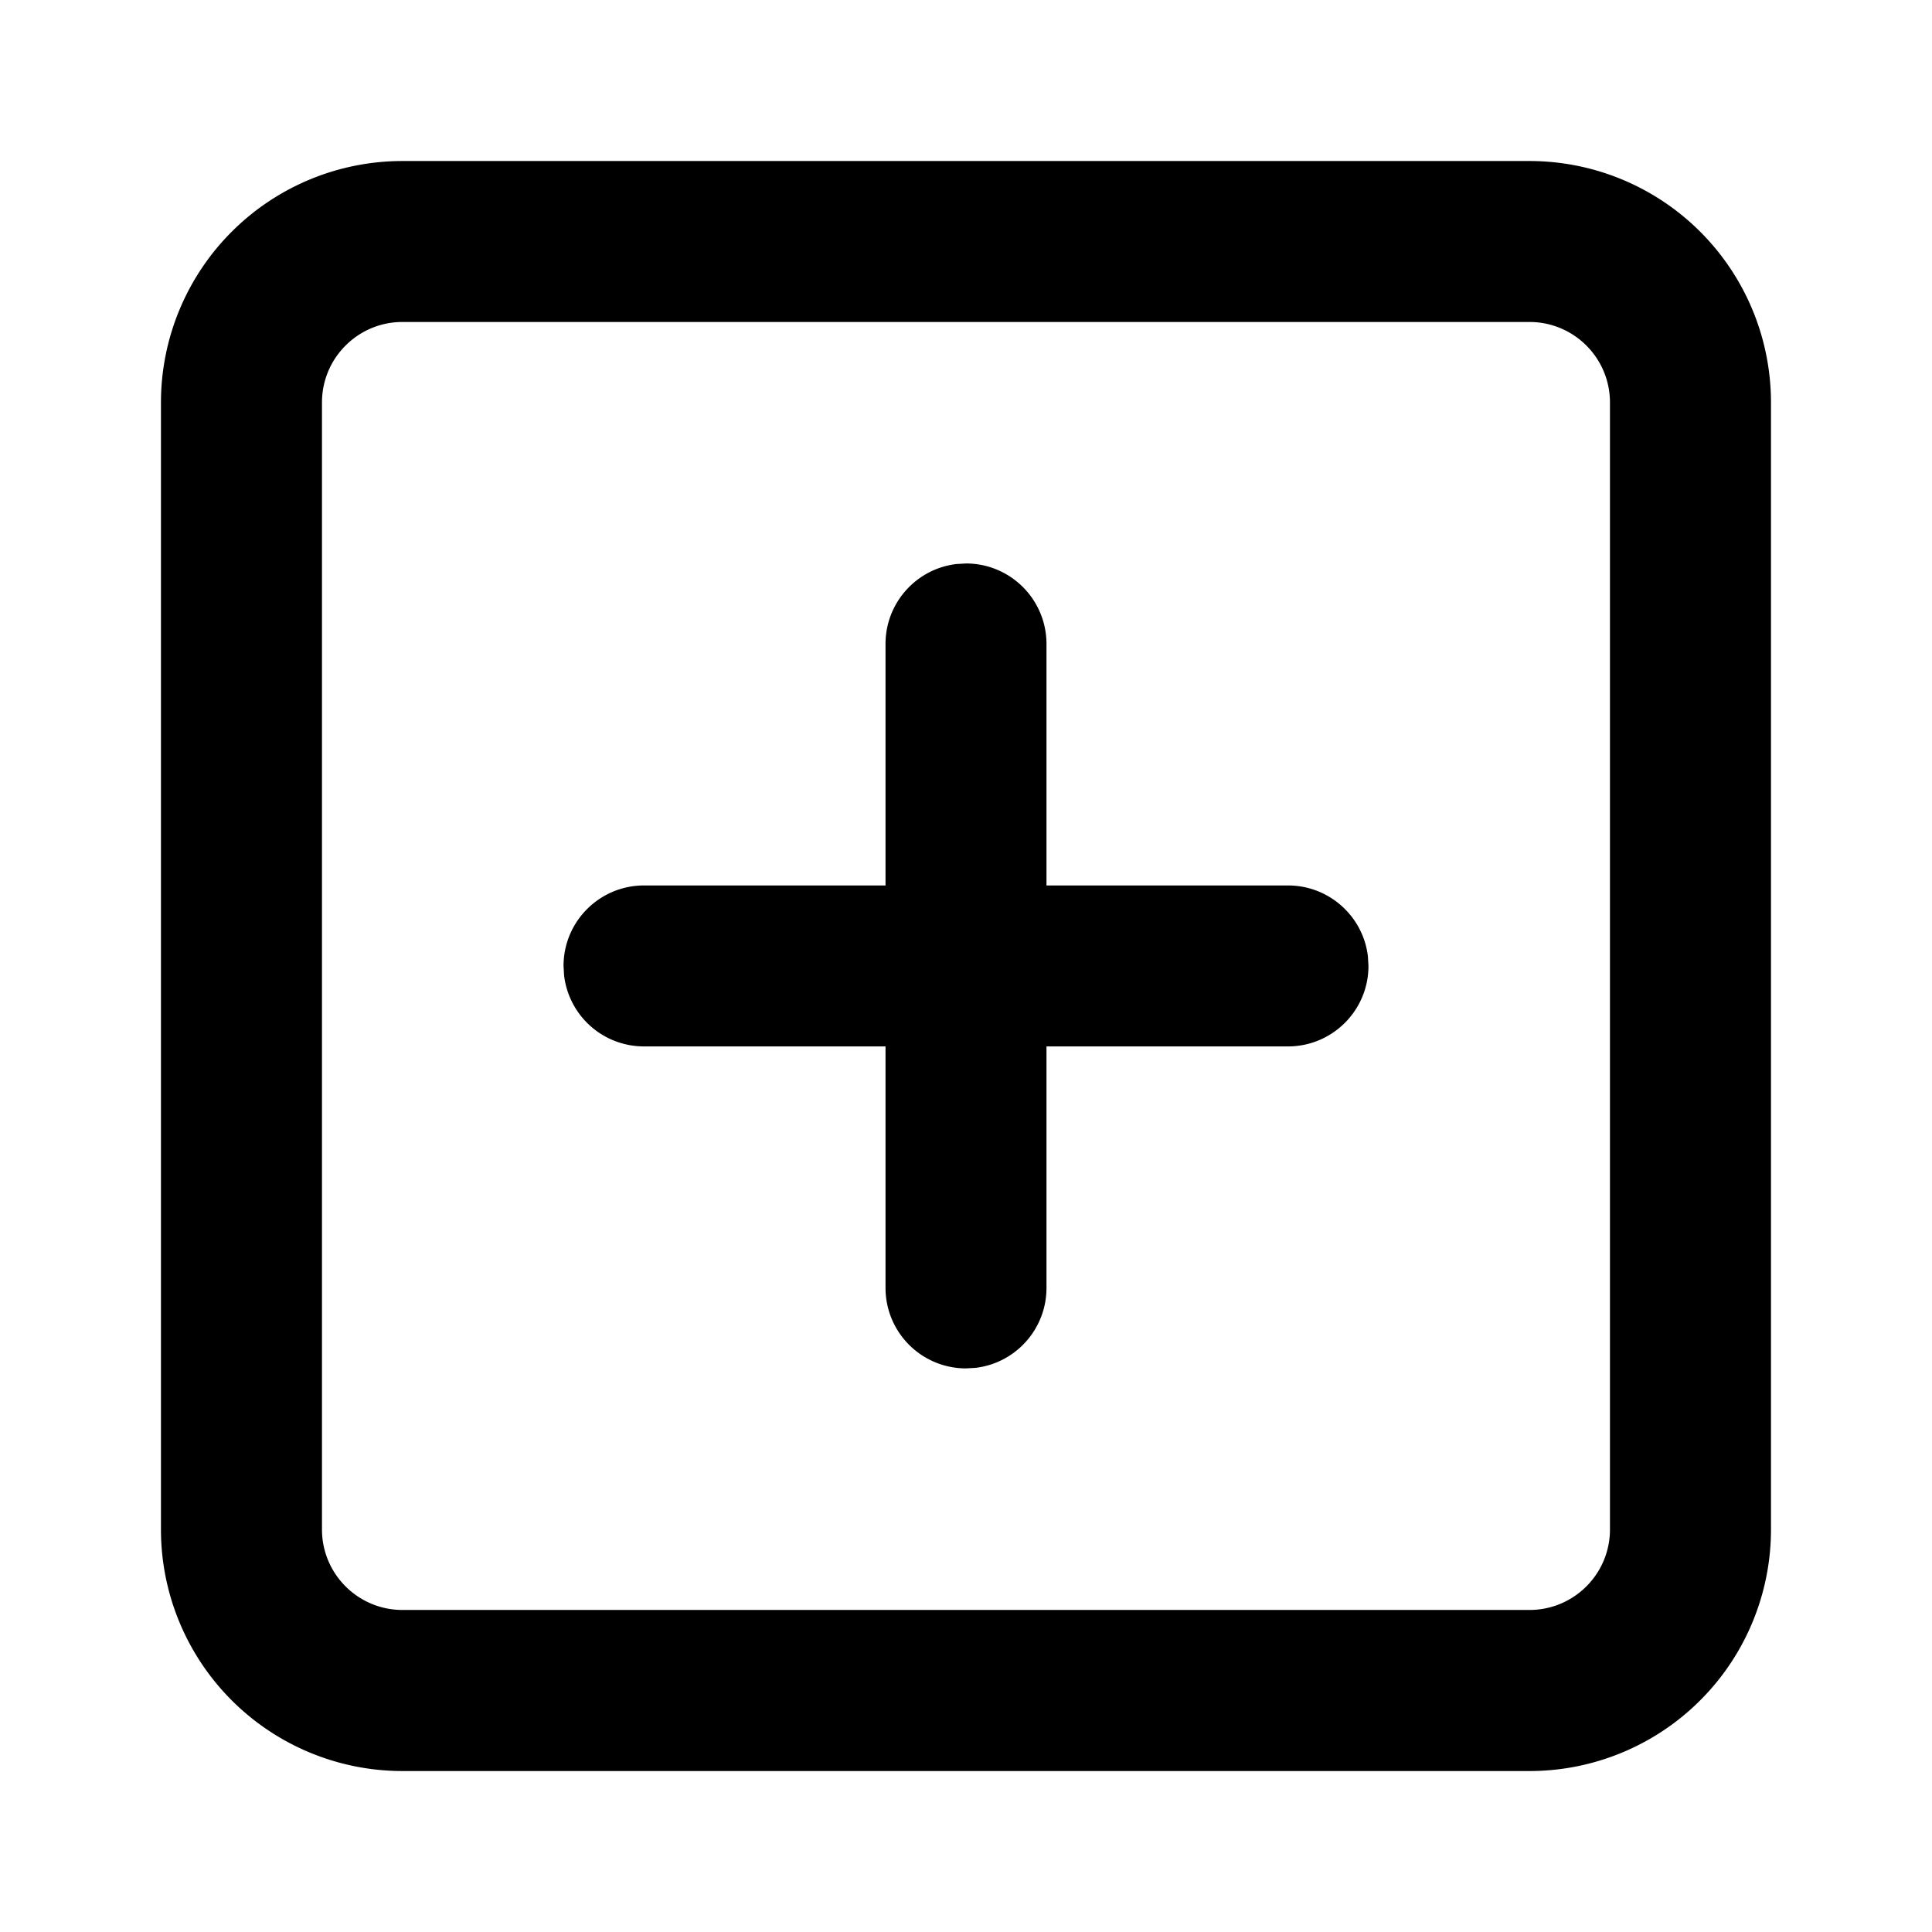 <?xml version="1.0" encoding="utf-8"?><svg xmlns="http://www.w3.org/2000/svg" width="32" height="32" viewBox="0 0 32 32"><path d="M25.333 2.667a4 4 0 014 4v18.667a4 4 0 01-4 4H6.666a4 4 0 01-4-4V6.667a4 4 0 014-4h18.667zm0 2.666H6.666c-.736 0-1.333.597-1.333 1.333v18.667c0 .736.597 1.333 1.333 1.333h18.667c.736 0 1.333-.597 1.333-1.333V6.666c0-.736-.597-1.333-1.333-1.333zm-9.333 4c.736 0 1.333.597 1.333 1.333v4h4c.684 0 1.248.515 1.324 1.177l.009.156c0 .736-.597 1.333-1.333 1.333h-4v4c0 .684-.515 1.248-1.177 1.324l-.156.009a1.333 1.333 0 01-1.333-1.333v-4h-4a1.332 1.332 0 01-1.324-1.177l-.009-.156c0-.736.597-1.333 1.333-1.333h4v-4c0-.684.515-1.248 1.177-1.324L16 9.333z"/></svg>